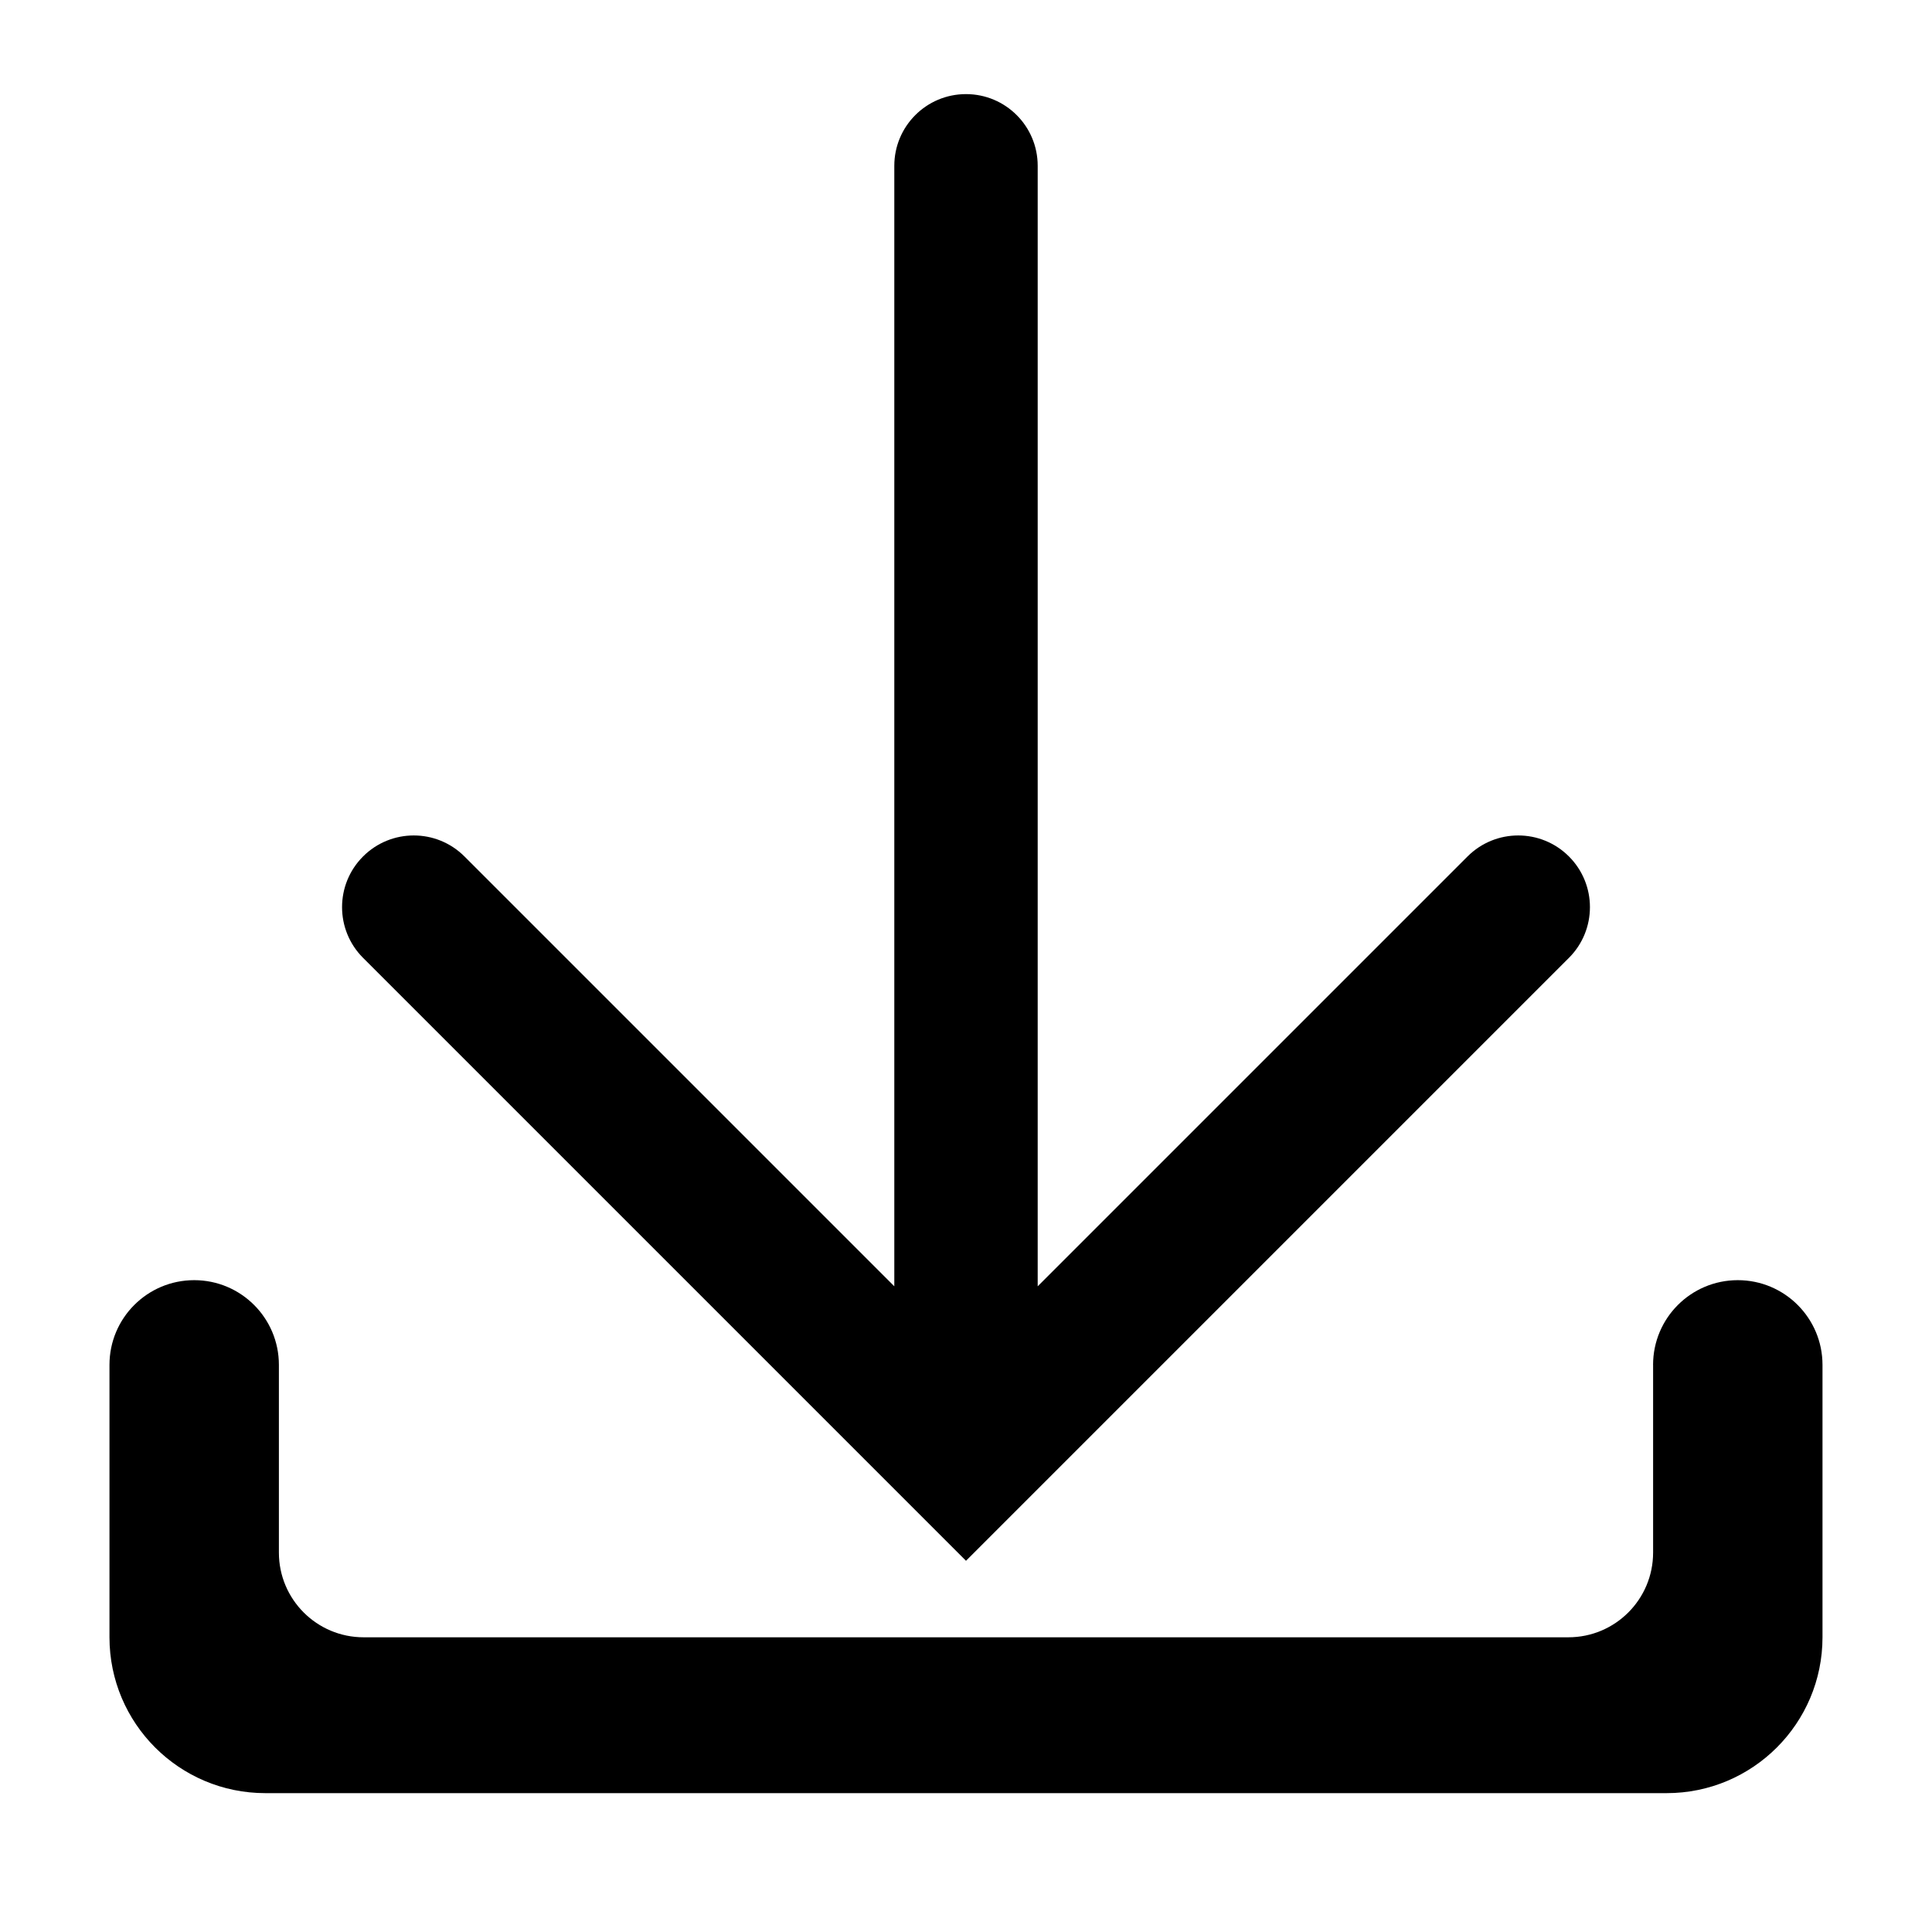 <?xml version="1.0" encoding="UTF-8"?>
<svg id="Layer_1" data-name="Layer 1" xmlns="http://www.w3.org/2000/svg" viewBox="0 0 1024 1024">
  <defs>
    <style>
      .cls-1 {
        fill: currentColor;
        stroke-width: 0px;
      }
    </style>
  </defs>
  <path class="cls-1" d="M565.74,773.51l265.83-265.83c14.84-14.84,14.84-38.9,0-53.74h0c-14.84-14.84-38.9-14.84-53.74,0l-227.83,227.83V87.88c0-20.99-17.01-38-38-38h0c-20.99,0-38,17.01-38,38v593.89l-227.83-227.83c-14.84-14.84-38.9-14.84-53.74,0h0c-14.84,14.84-14.84,38.9,0,53.74l265.83,265.83h0s53.74,53.74,53.74,53.74l53.74-53.74Z"/>
  <path class="cls-1" d="M876.18,723.41v99.49c0,24.8-20.1,44.9-44.9,44.9H192.72c-24.8,0-44.9-20.1-44.9-44.9v-99.49c0-24.8-20.1-44.9-44.9-44.9h0c-24.8,0-44.9,20.1-44.9,44.9v144.38s0,0,0,0c0,45.62,36.99,82.61,82.61,82.61h742.72c45.62,0,82.61-36.99,82.61-82.61h0v-144.38c0-24.8-20.1-44.9-44.9-44.9h0c-24.8,0-44.9,20.1-44.9,44.9Z"/>
</svg>